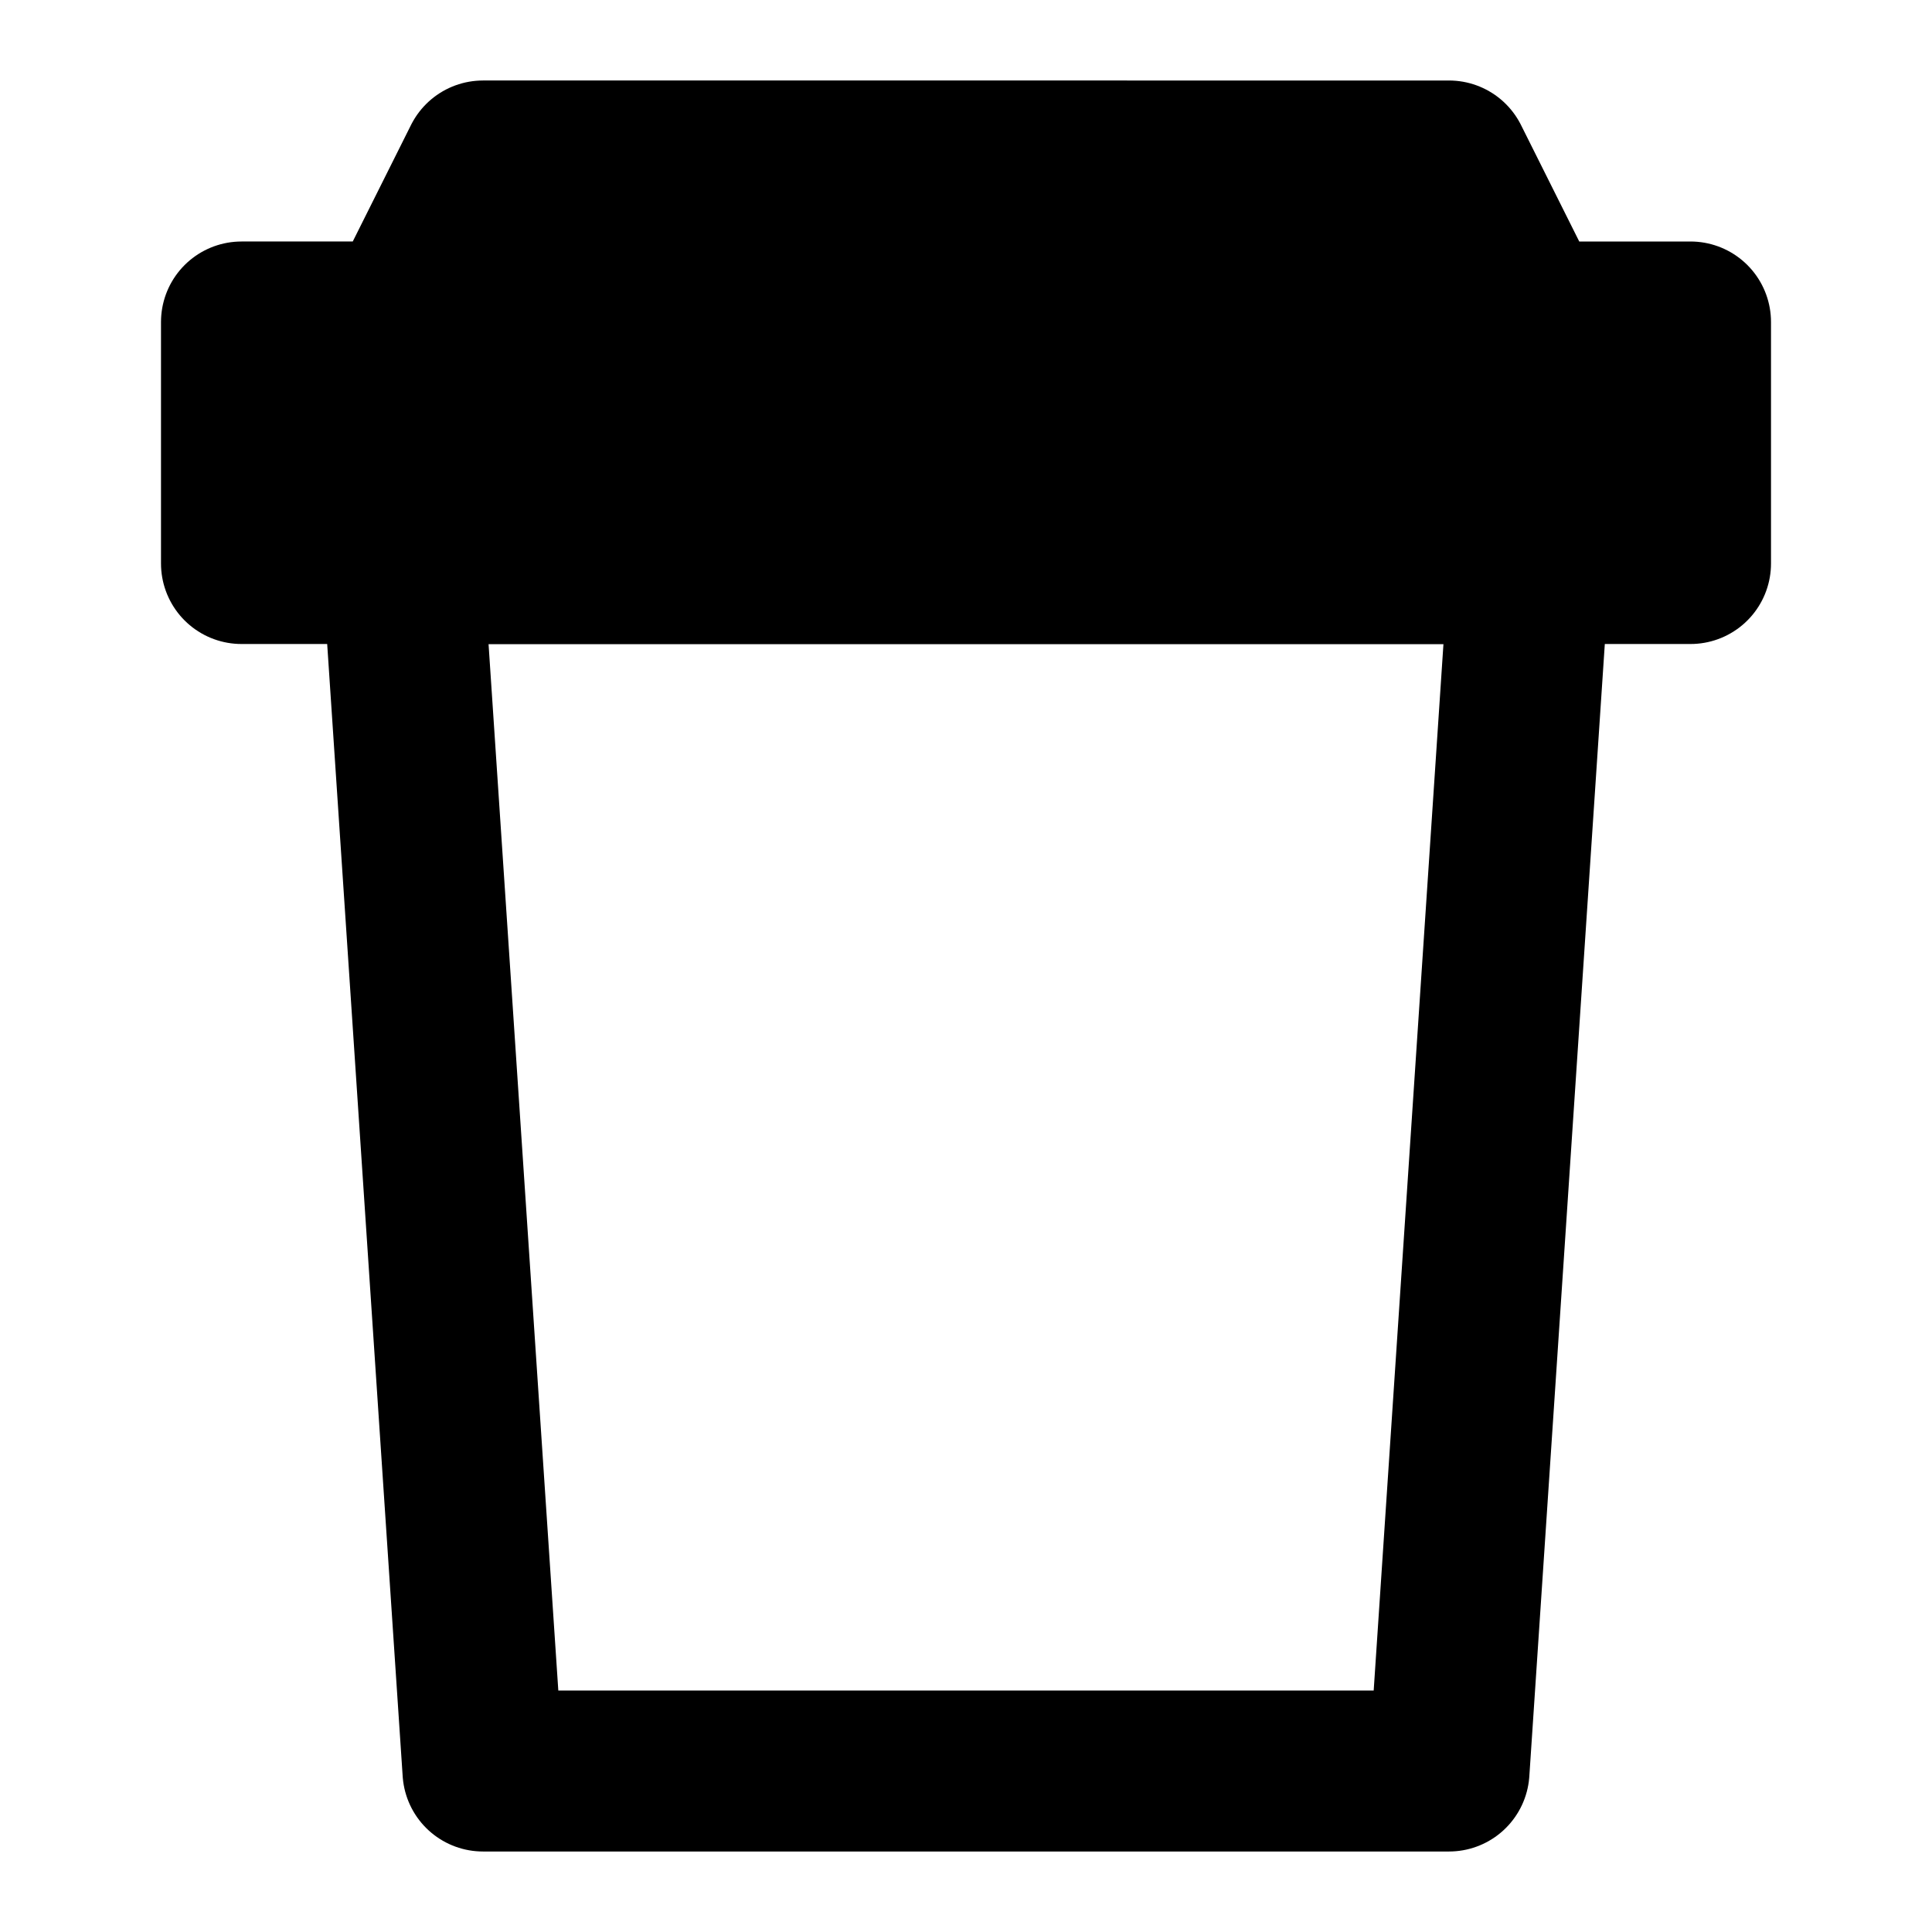 <svg xmlns="http://www.w3.org/2000/svg" xmlns:xlink="http://www.w3.org/1999/xlink" width="48" height="48" viewBox="0 0 48 48"><g fill="none" stroke="currentColor" stroke-linejoin="round" stroke-width="4"><path fill="currentColor" d="M6 14h36V8h-4l-2-4H12l-2 4H6z"/><path stroke-linecap="round" d="m36 44l2-30H10l2 30z"/></g></svg>